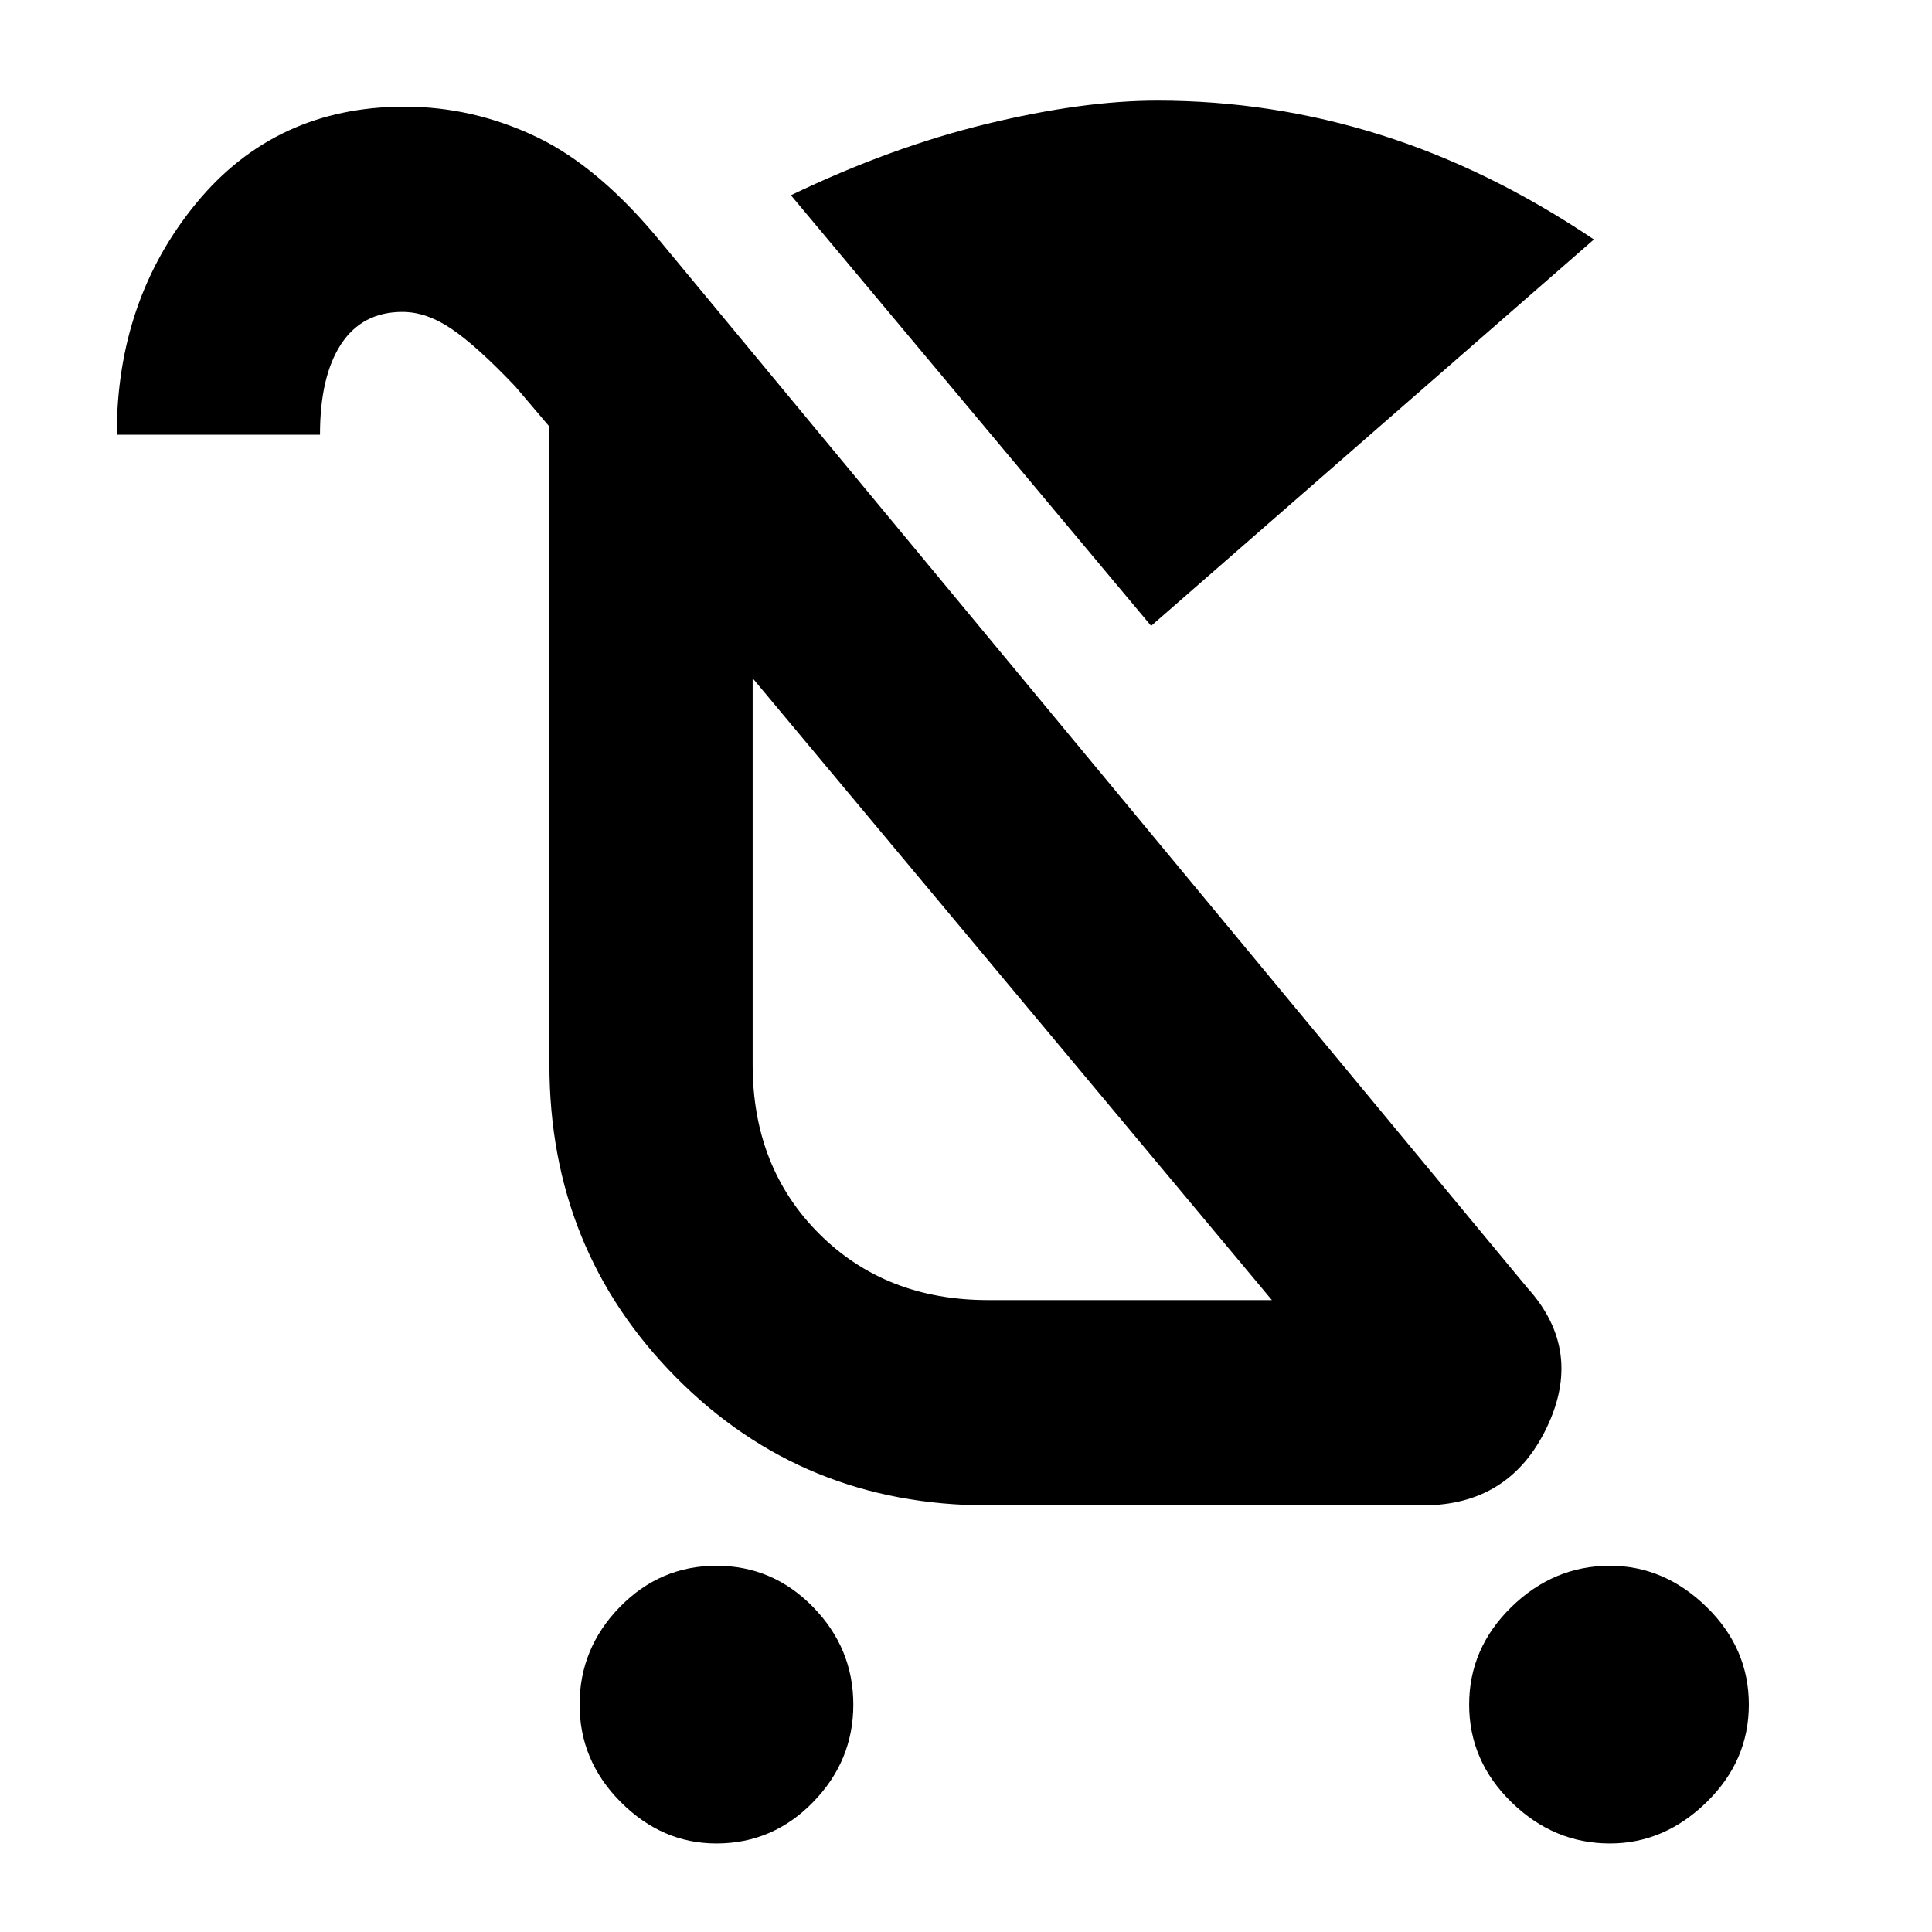 <svg xmlns="http://www.w3.org/2000/svg" height="40" width="40"><path d="M14.833 38.167Q13.708 38.167 12.854 37.312Q12 36.458 12 35.292Q12 34.125 12.833 33.271Q13.667 32.417 14.833 32.417Q16 32.417 16.833 33.271Q17.667 34.125 17.667 35.292Q17.667 36.458 16.833 37.312Q16 38.167 14.833 38.167ZM33.333 38.167Q32.167 38.167 31.292 37.312Q30.417 36.458 30.417 35.292Q30.417 34.125 31.292 33.271Q32.167 32.417 33.333 32.417Q34.458 32.417 35.333 33.271Q36.208 34.125 36.208 35.292Q36.208 36.458 35.333 37.312Q34.458 38.167 33.333 38.167ZM23.833 12.958 16.375 4.042Q18.458 3.042 20.438 2.563Q22.417 2.083 23.958 2.083Q26.333 2.083 28.583 2.792Q30.833 3.5 33 4.958ZM20.458 31.167Q16.625 31.167 14 28.521Q11.375 25.875 11.375 22.042V8.833L10.667 8Q9.875 7.167 9.354 6.813Q8.833 6.458 8.333 6.458Q7.5 6.458 7.062 7.125Q6.625 7.792 6.625 9H2.417Q2.417 6.208 4.062 4.208Q5.708 2.208 8.375 2.208Q9.792 2.208 11.104 2.833Q12.417 3.458 13.708 5.042L31.625 26.667Q32.792 27.958 32.021 29.562Q31.25 31.167 29.458 31.167ZM20.458 26.917H26.333L15.583 14.042V22.042Q15.583 24.167 16.958 25.542Q18.333 26.917 20.458 26.917ZM20.958 20.458Q20.958 20.458 20.958 20.458Q20.958 20.458 20.958 20.458Z"/></svg>